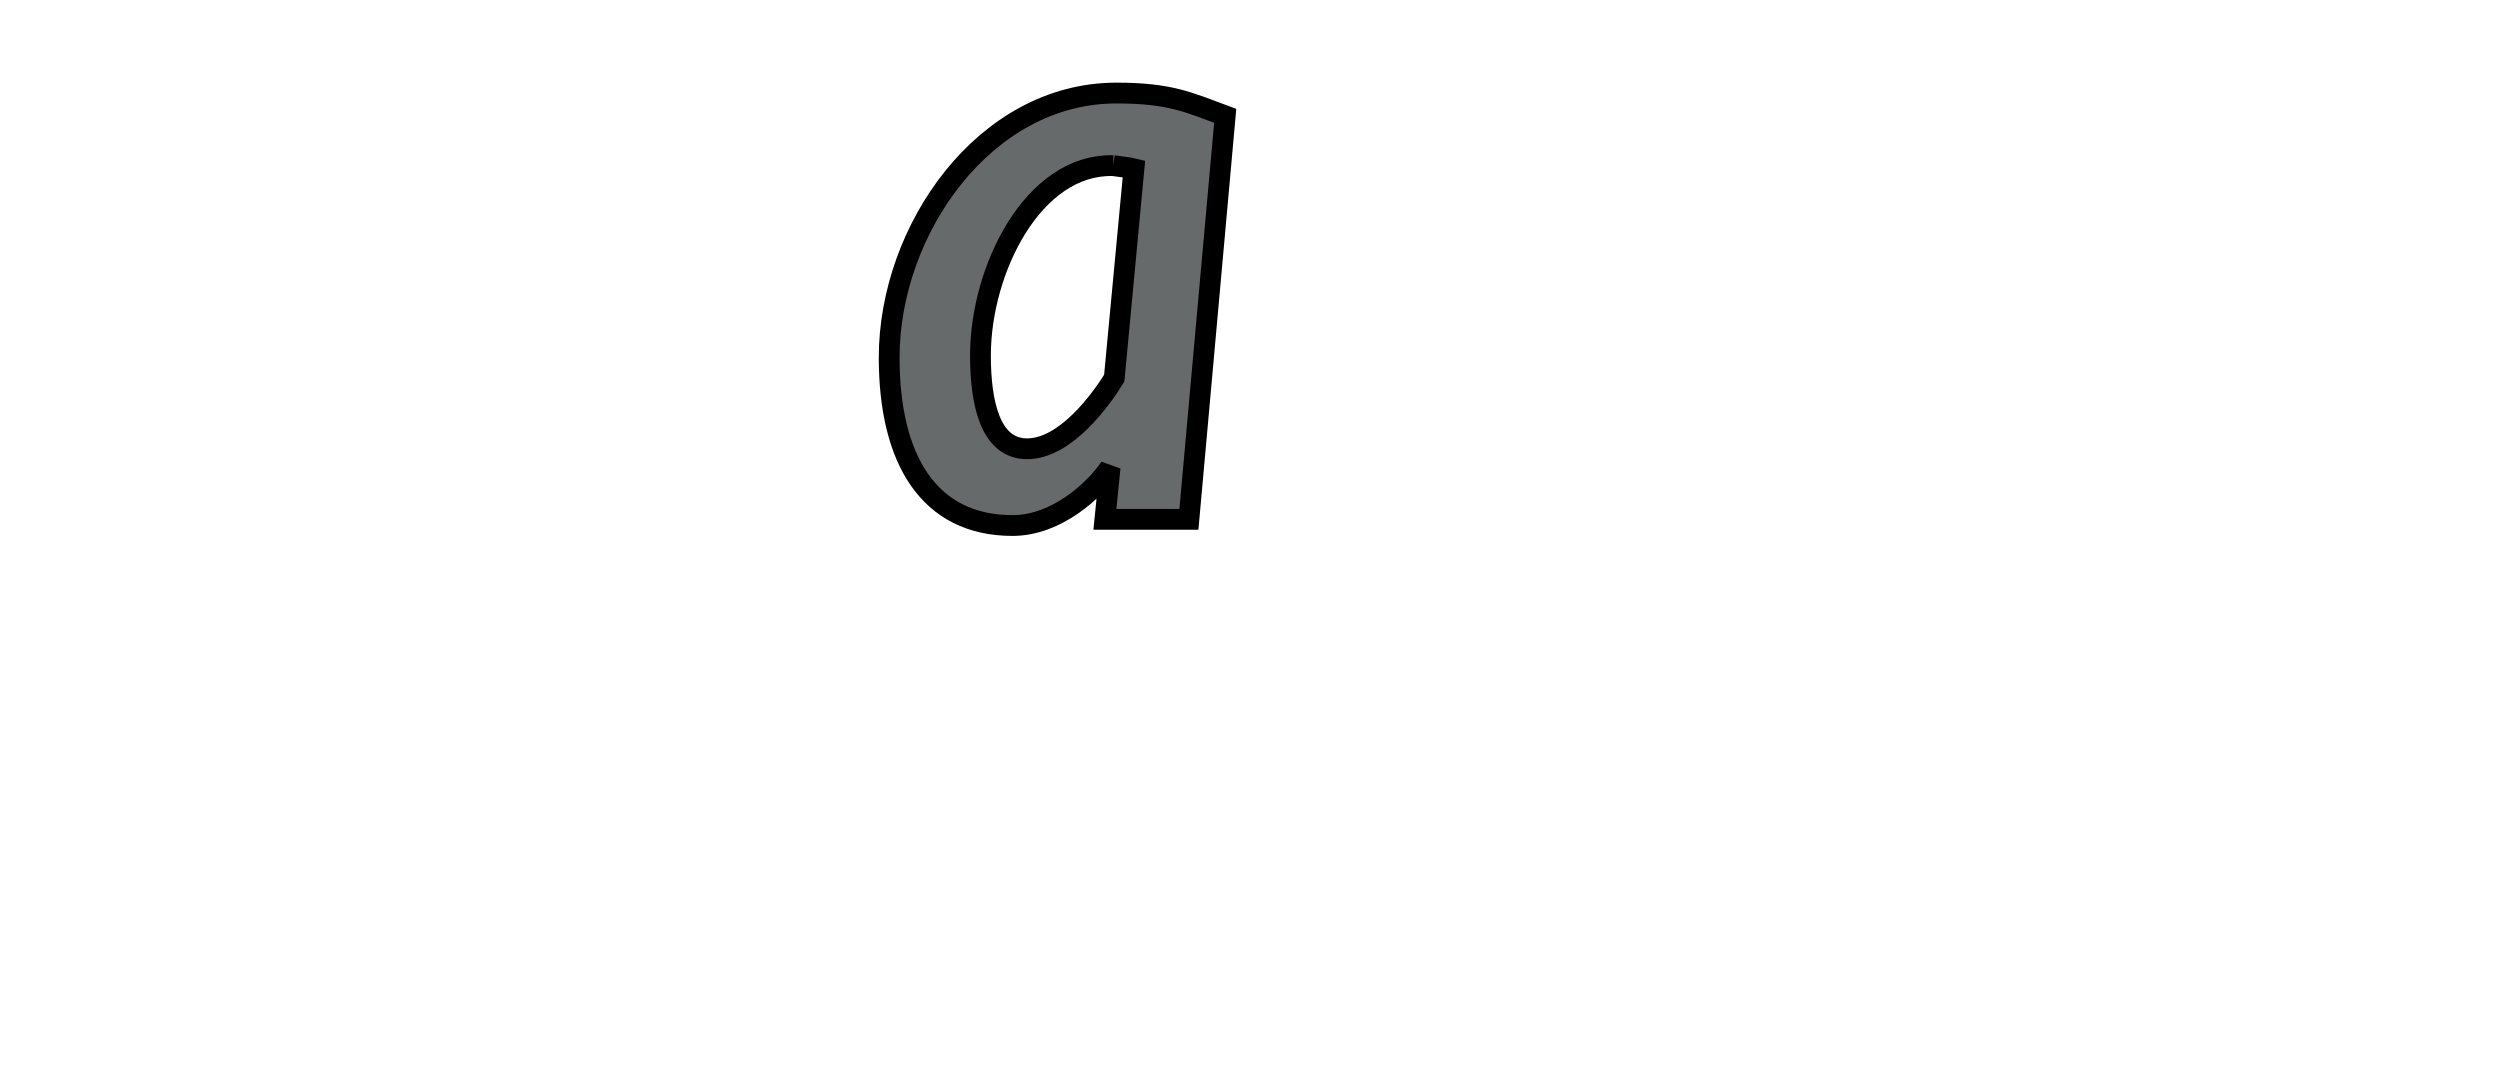 <?xml version="1.0" encoding="iso-8859-1"?><!-- Created with Inkscape (http://www.inkscape.org/) --><svg height="411.732" id="svg2" version="1.0" width="956.693" xmlns="http://www.w3.org/2000/svg" xmlns:svg="http://www.w3.org/2000/svg">
	
  
	<defs id="defs4"/>
	
  
	<g id="layer1" transform="translate(-76.69,22.326)">
		
    
		<g id="g2602" transform="matrix(7.957,0,0,7.957,-498.058,-2179.954)">
			
      
			
			
      
			
			
      
			<path animation_id="2" d="M 129.41,296.136 L 125.37,296.136 L 125.62,293.642 C 124.921,294.689 123.076,296.435 120.931,296.435 C 116.891,296.435 114.995,293.243 114.995,288.355 C 114.995,282.22 119.584,275.636 125.919,275.636 C 128.512,275.636 129.41,276.085 131.156,276.733 L 129.41,296.136 z M 125.769,279.127 C 121.929,279.028 119.385,284.115 119.385,288.255 C 119.385,290.5 119.834,292.744 121.629,292.744 C 123.475,292.744 125.17,290.4 125.819,289.352 L 126.767,279.277 C 126.567,279.227 126.118,279.177 125.769,279.127" id="path2424" stroke="black" style="fill:#676a6a;fill-opacity:1;fill-rule:nonzero;"/>
			
      
			
			
      
			
			
      
			
			
    
		</g>
		
  
	</g>
	

</svg>